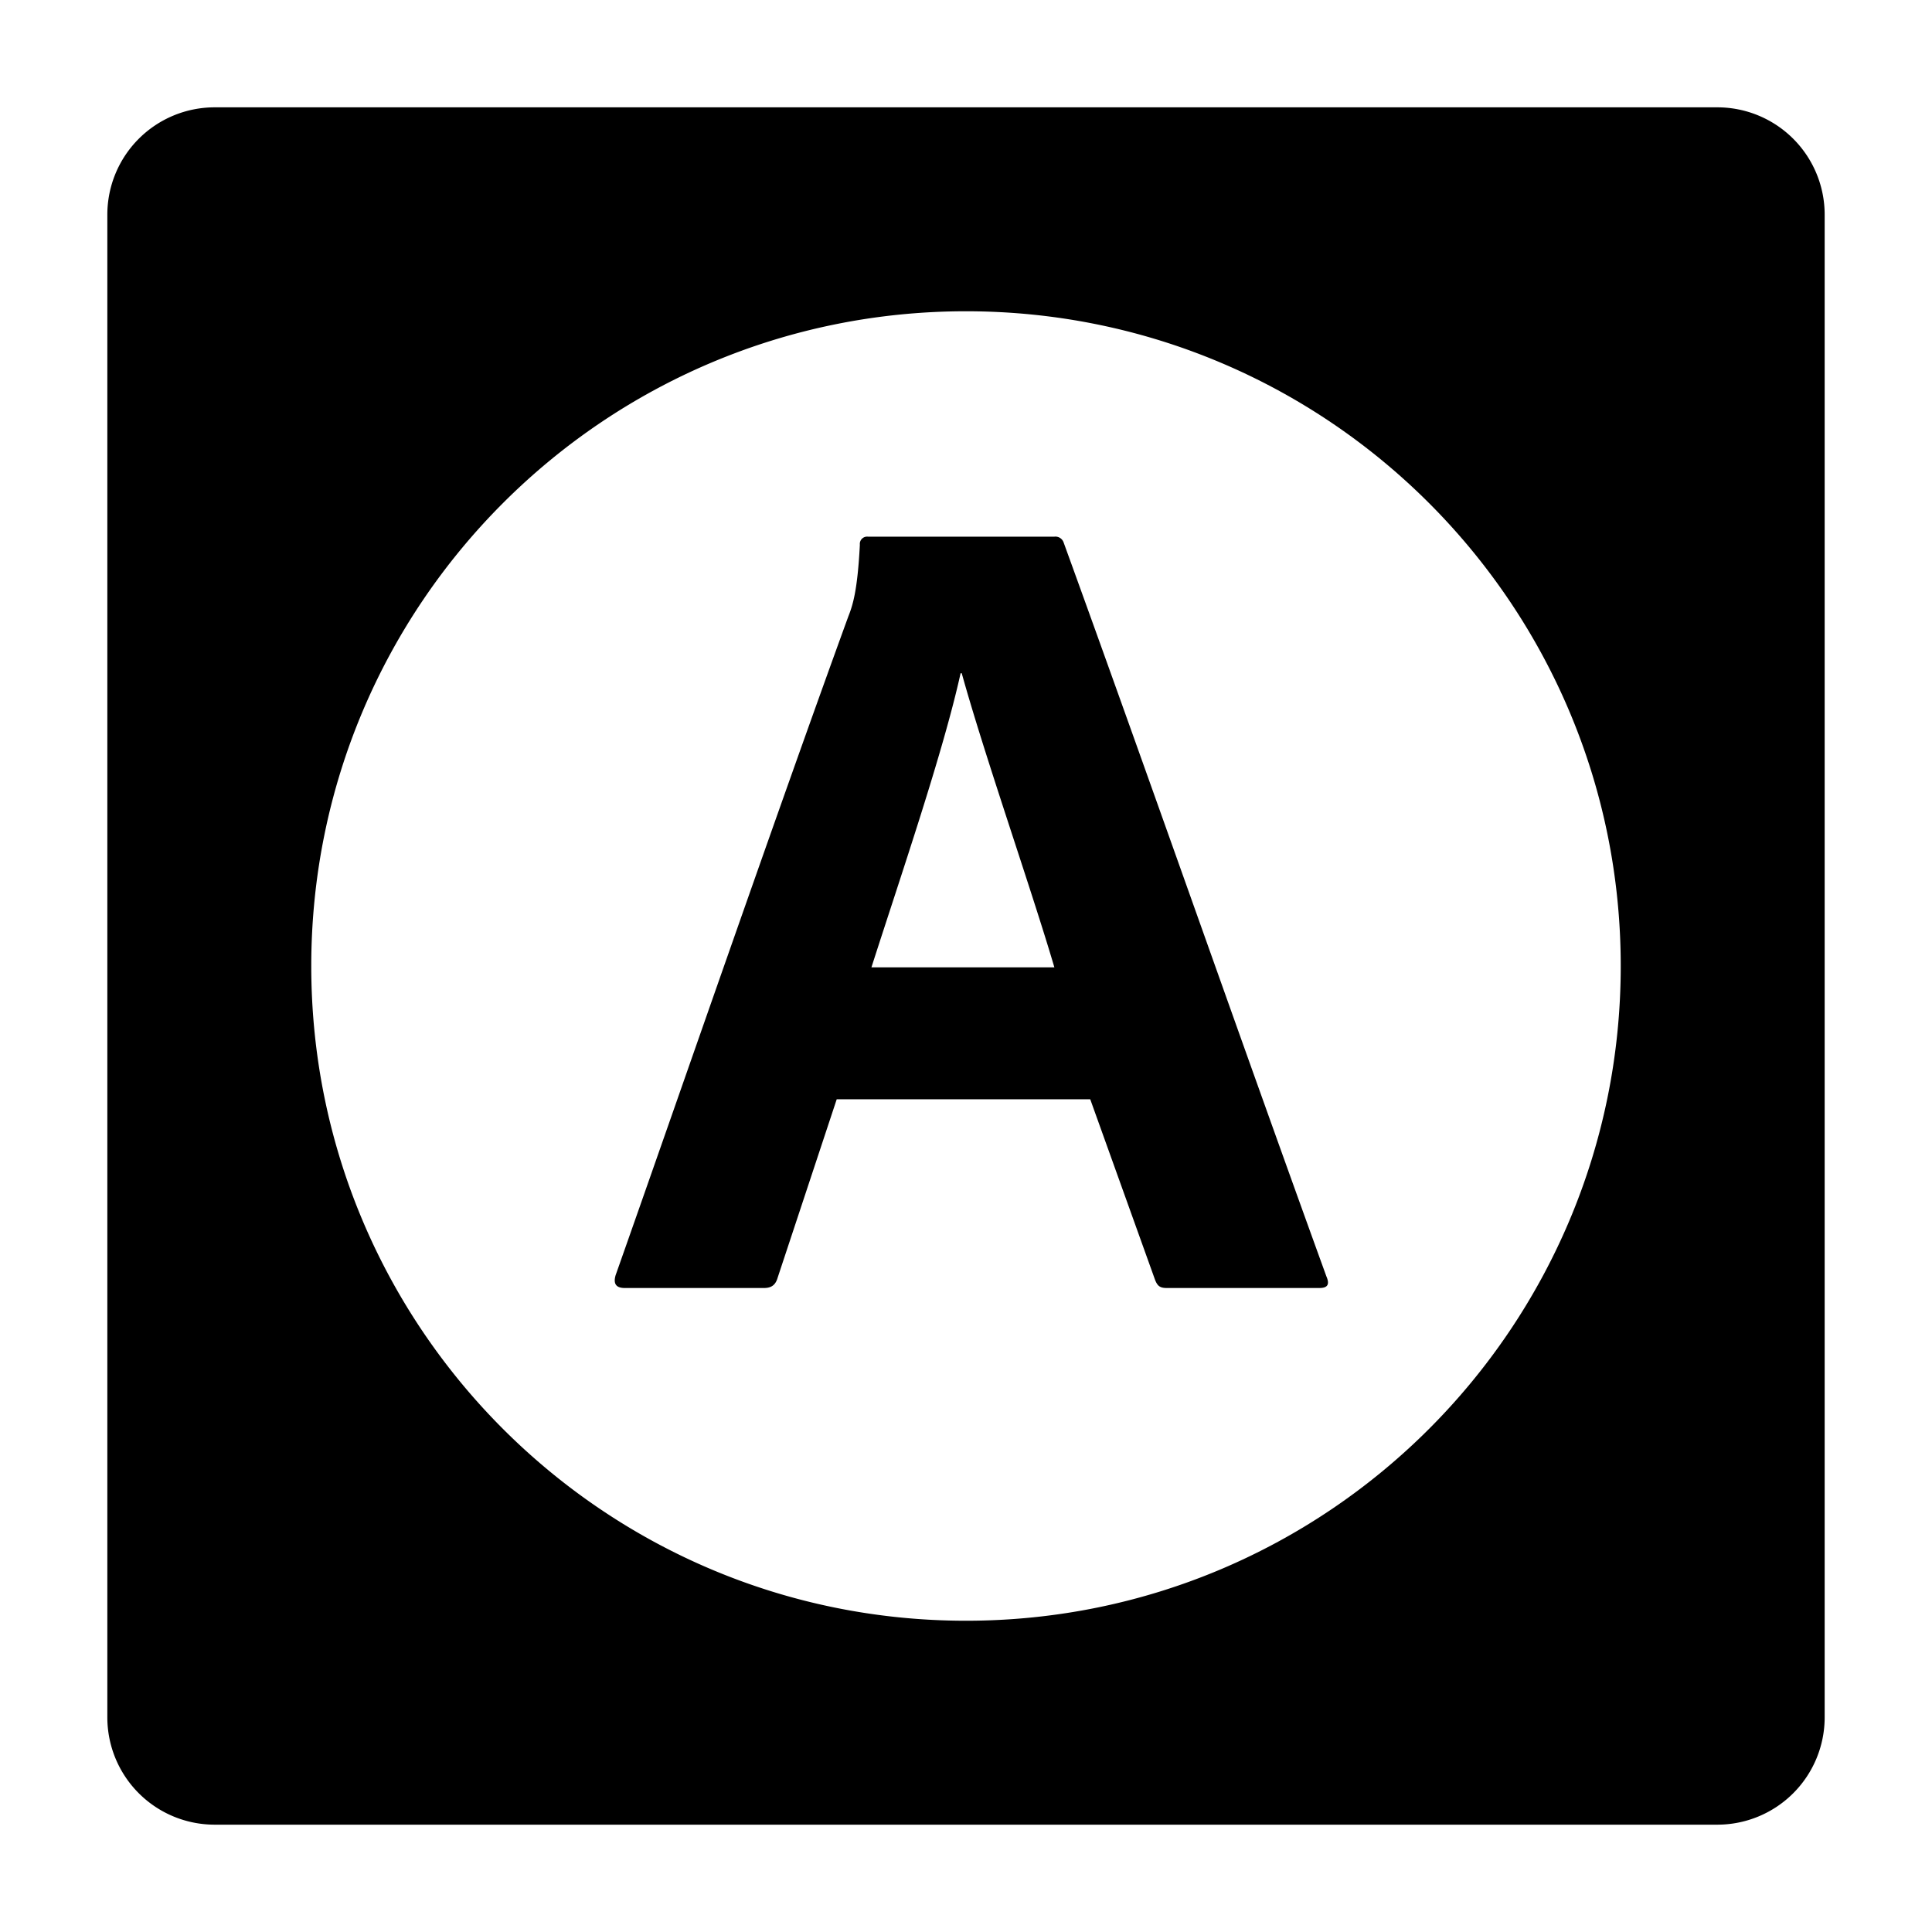 <svg xmlns="http://www.w3.org/2000/svg" width="648" height="648" viewBox="0 0 648 648"><title>App_18</title><path d="M576 36H72a36 36 0 0 0-36 36v504a36 36 0 0 0 36 36h504a36 36 0 0 0 36-36V72a36 36 0 0 0-36-36zM324 543.6c-121.282 0-219.6-98.318-219.6-219.6S202.718 104.4 324 104.4 543.6 202.718 543.6 324 445.282 543.6 324 543.6z"/><path d="M280.636 368.709l-19.8 59.8c-.777 2.718-2.329 3.494-4.659 3.494h-46.598c-3.106 0-3.883-1.553-3.106-4.271 20.579-58.244 53.584-153.763 78.046-220.937 1.553-3.883 3.106-8.93 3.883-24.074A2.453 2.453 0 0 1 291.12 180h62.515a2.909 2.909 0 0 1 3.106 1.941c28.345 78.046 59.408 166.965 88.142 246.176 1.165 2.718.388 3.883-2.33 3.883H391.3c-2.33 0-3.106-.777-3.883-2.718l-21.744-60.573h-85.037zm73-44.265c-7.766-26.4-23.3-70.669-31.063-98.626h-.388c-5.824 26.4-19.8 67.174-29.9 98.626h61.35z"/></svg>